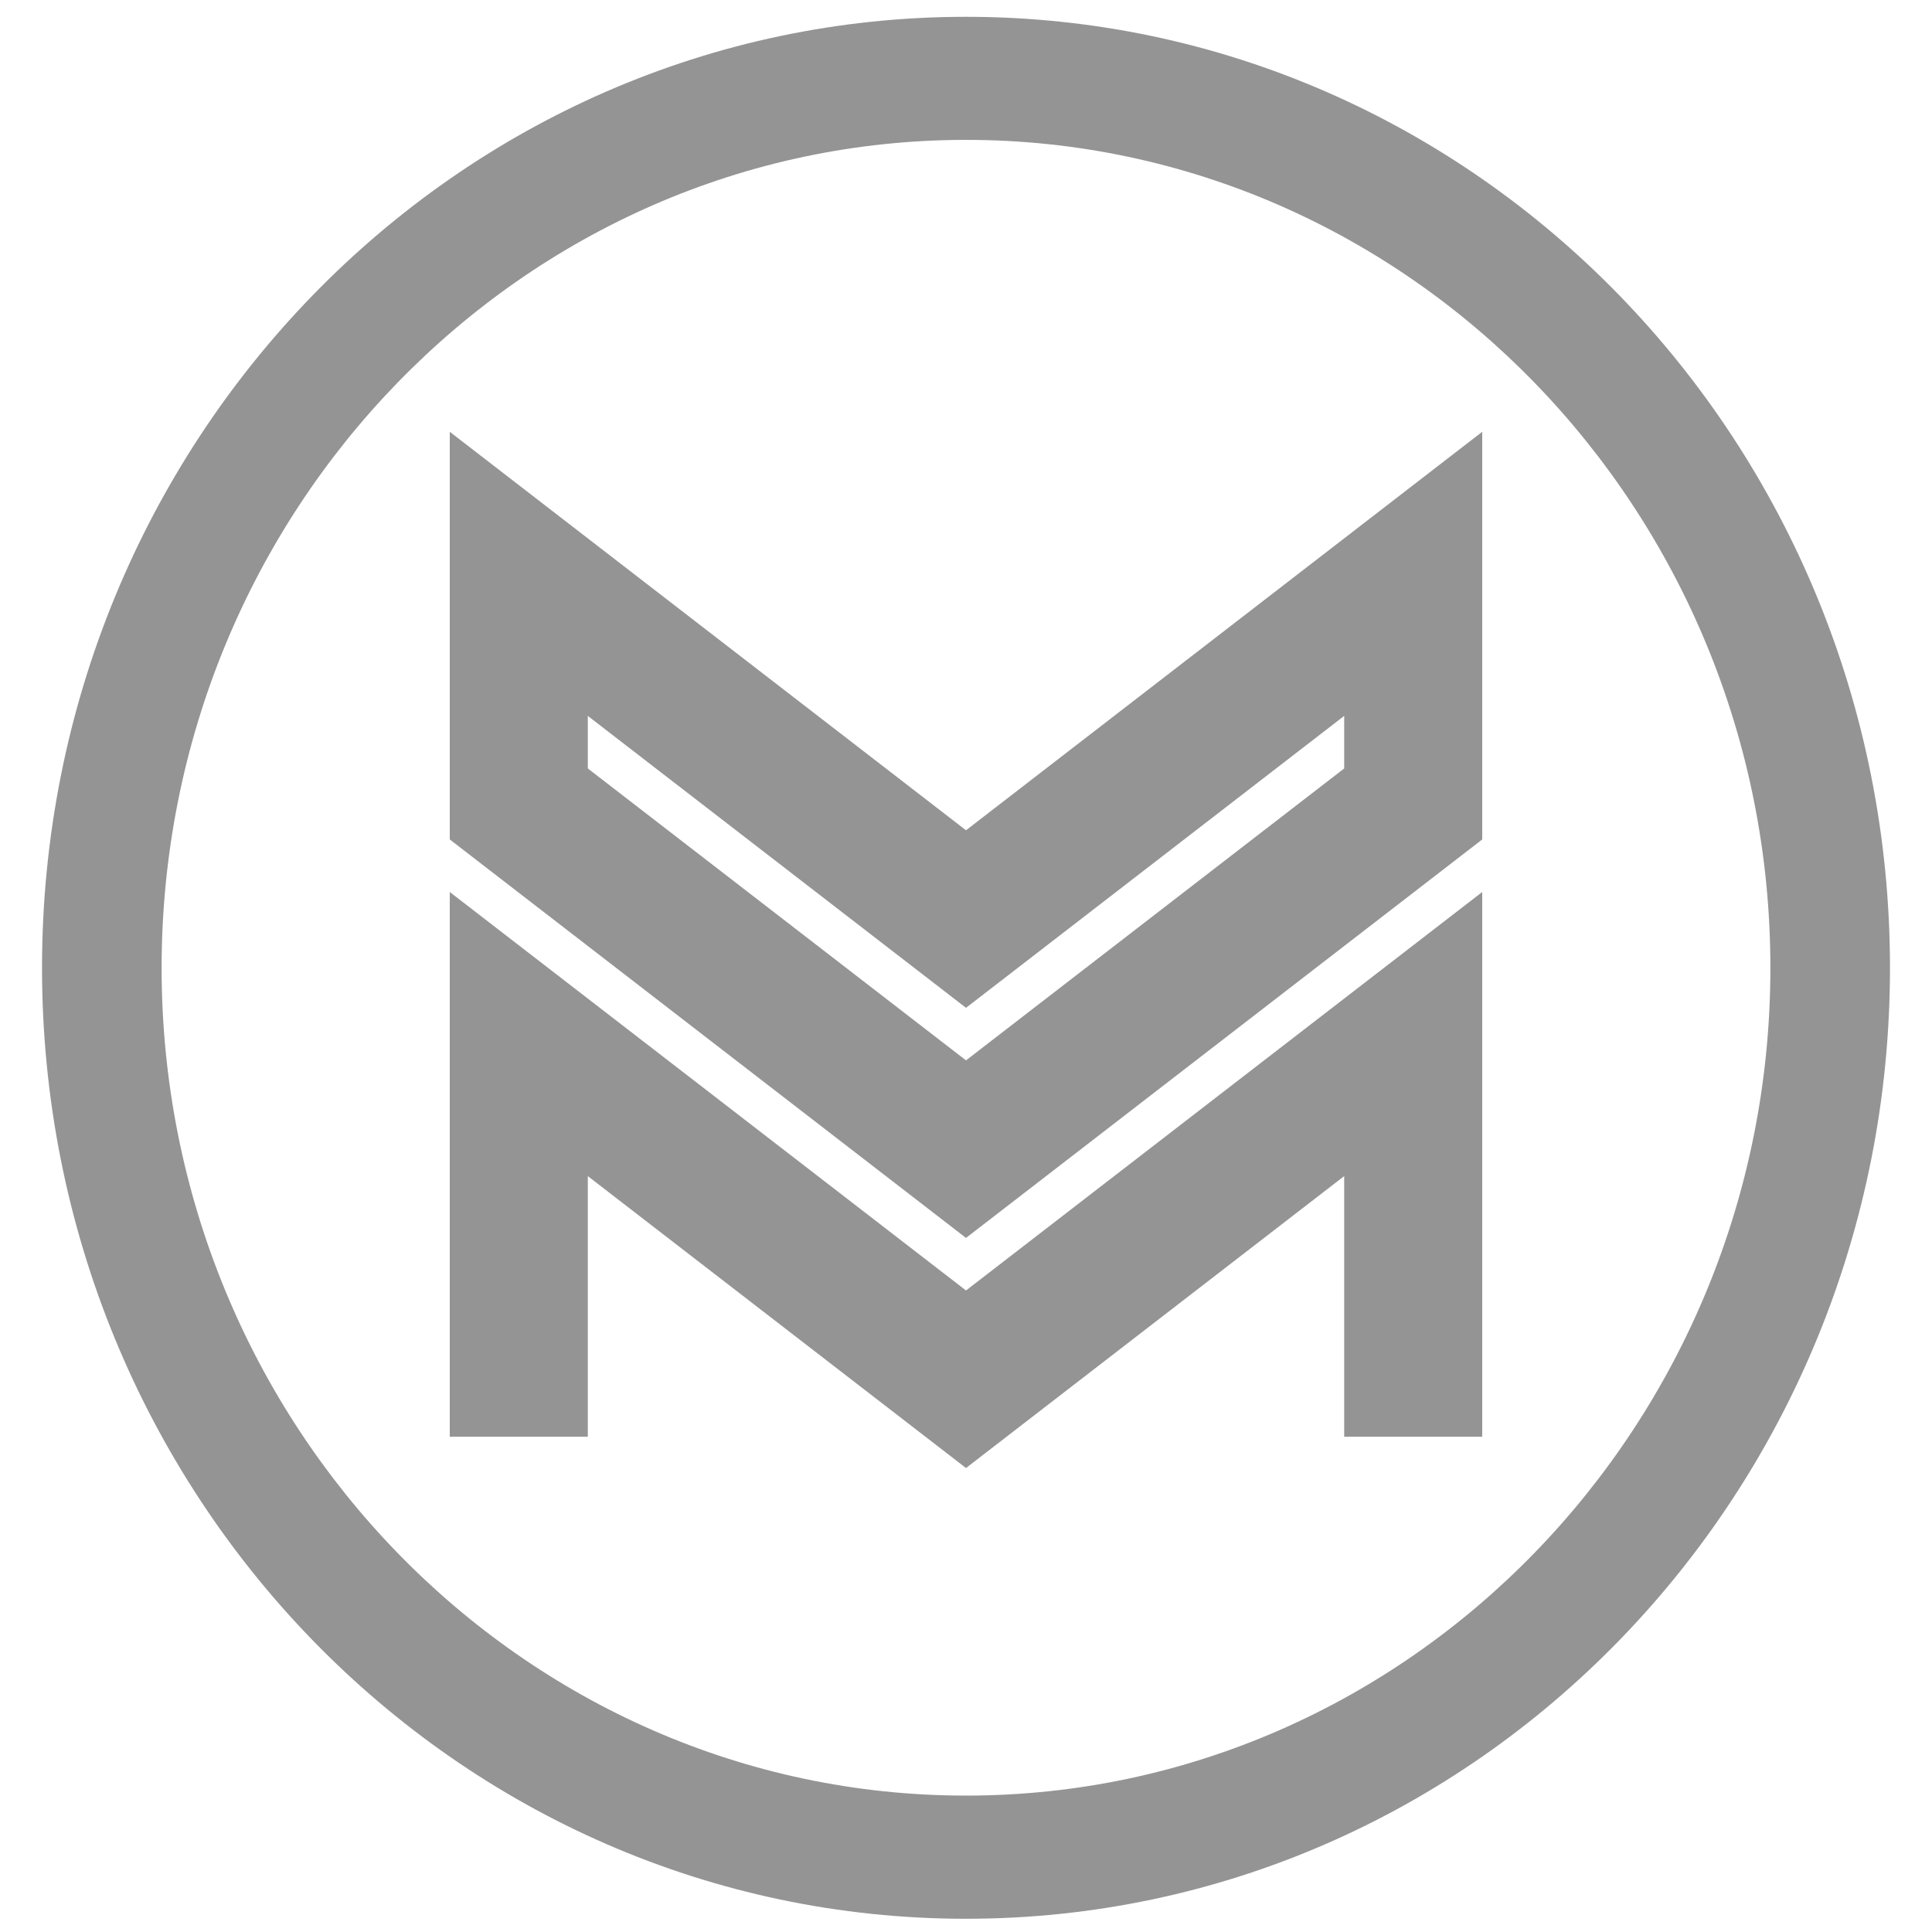 <svg width="20" height="20" viewBox="0 0 20 20" fill="none" xmlns="http://www.w3.org/2000/svg">
<path d="M10 0.174C4.717 0.174 0.435 4.582 0.435 10.019C0.435 15.456 4.717 19.863 10 19.863C15.283 19.863 19.565 15.456 19.565 10.019C19.565 4.582 15.283 0.174 10 0.174ZM10 1.448C14.591 1.448 18.327 5.293 18.327 10.019C18.327 14.744 14.591 18.588 10 18.588C5.409 18.588 1.673 14.744 1.673 10.019C1.674 5.293 5.409 1.448 10 1.448Z" fill="#949494"/>
<path d="M10 15.197L6.085 12.175V14.873H4.656V9.234L10 13.359L15.344 9.234V14.873H13.915V12.175L10 15.197Z" fill="#949494"/>
<path d="M6.085 7.955L10 10.977L13.915 7.955V7.411L10 10.433L6.085 7.411V7.955ZM10 12.815L4.656 8.69V4.47L10 8.595L15.344 4.47V8.69L10 12.815Z" fill="#949494"/>
</svg>

